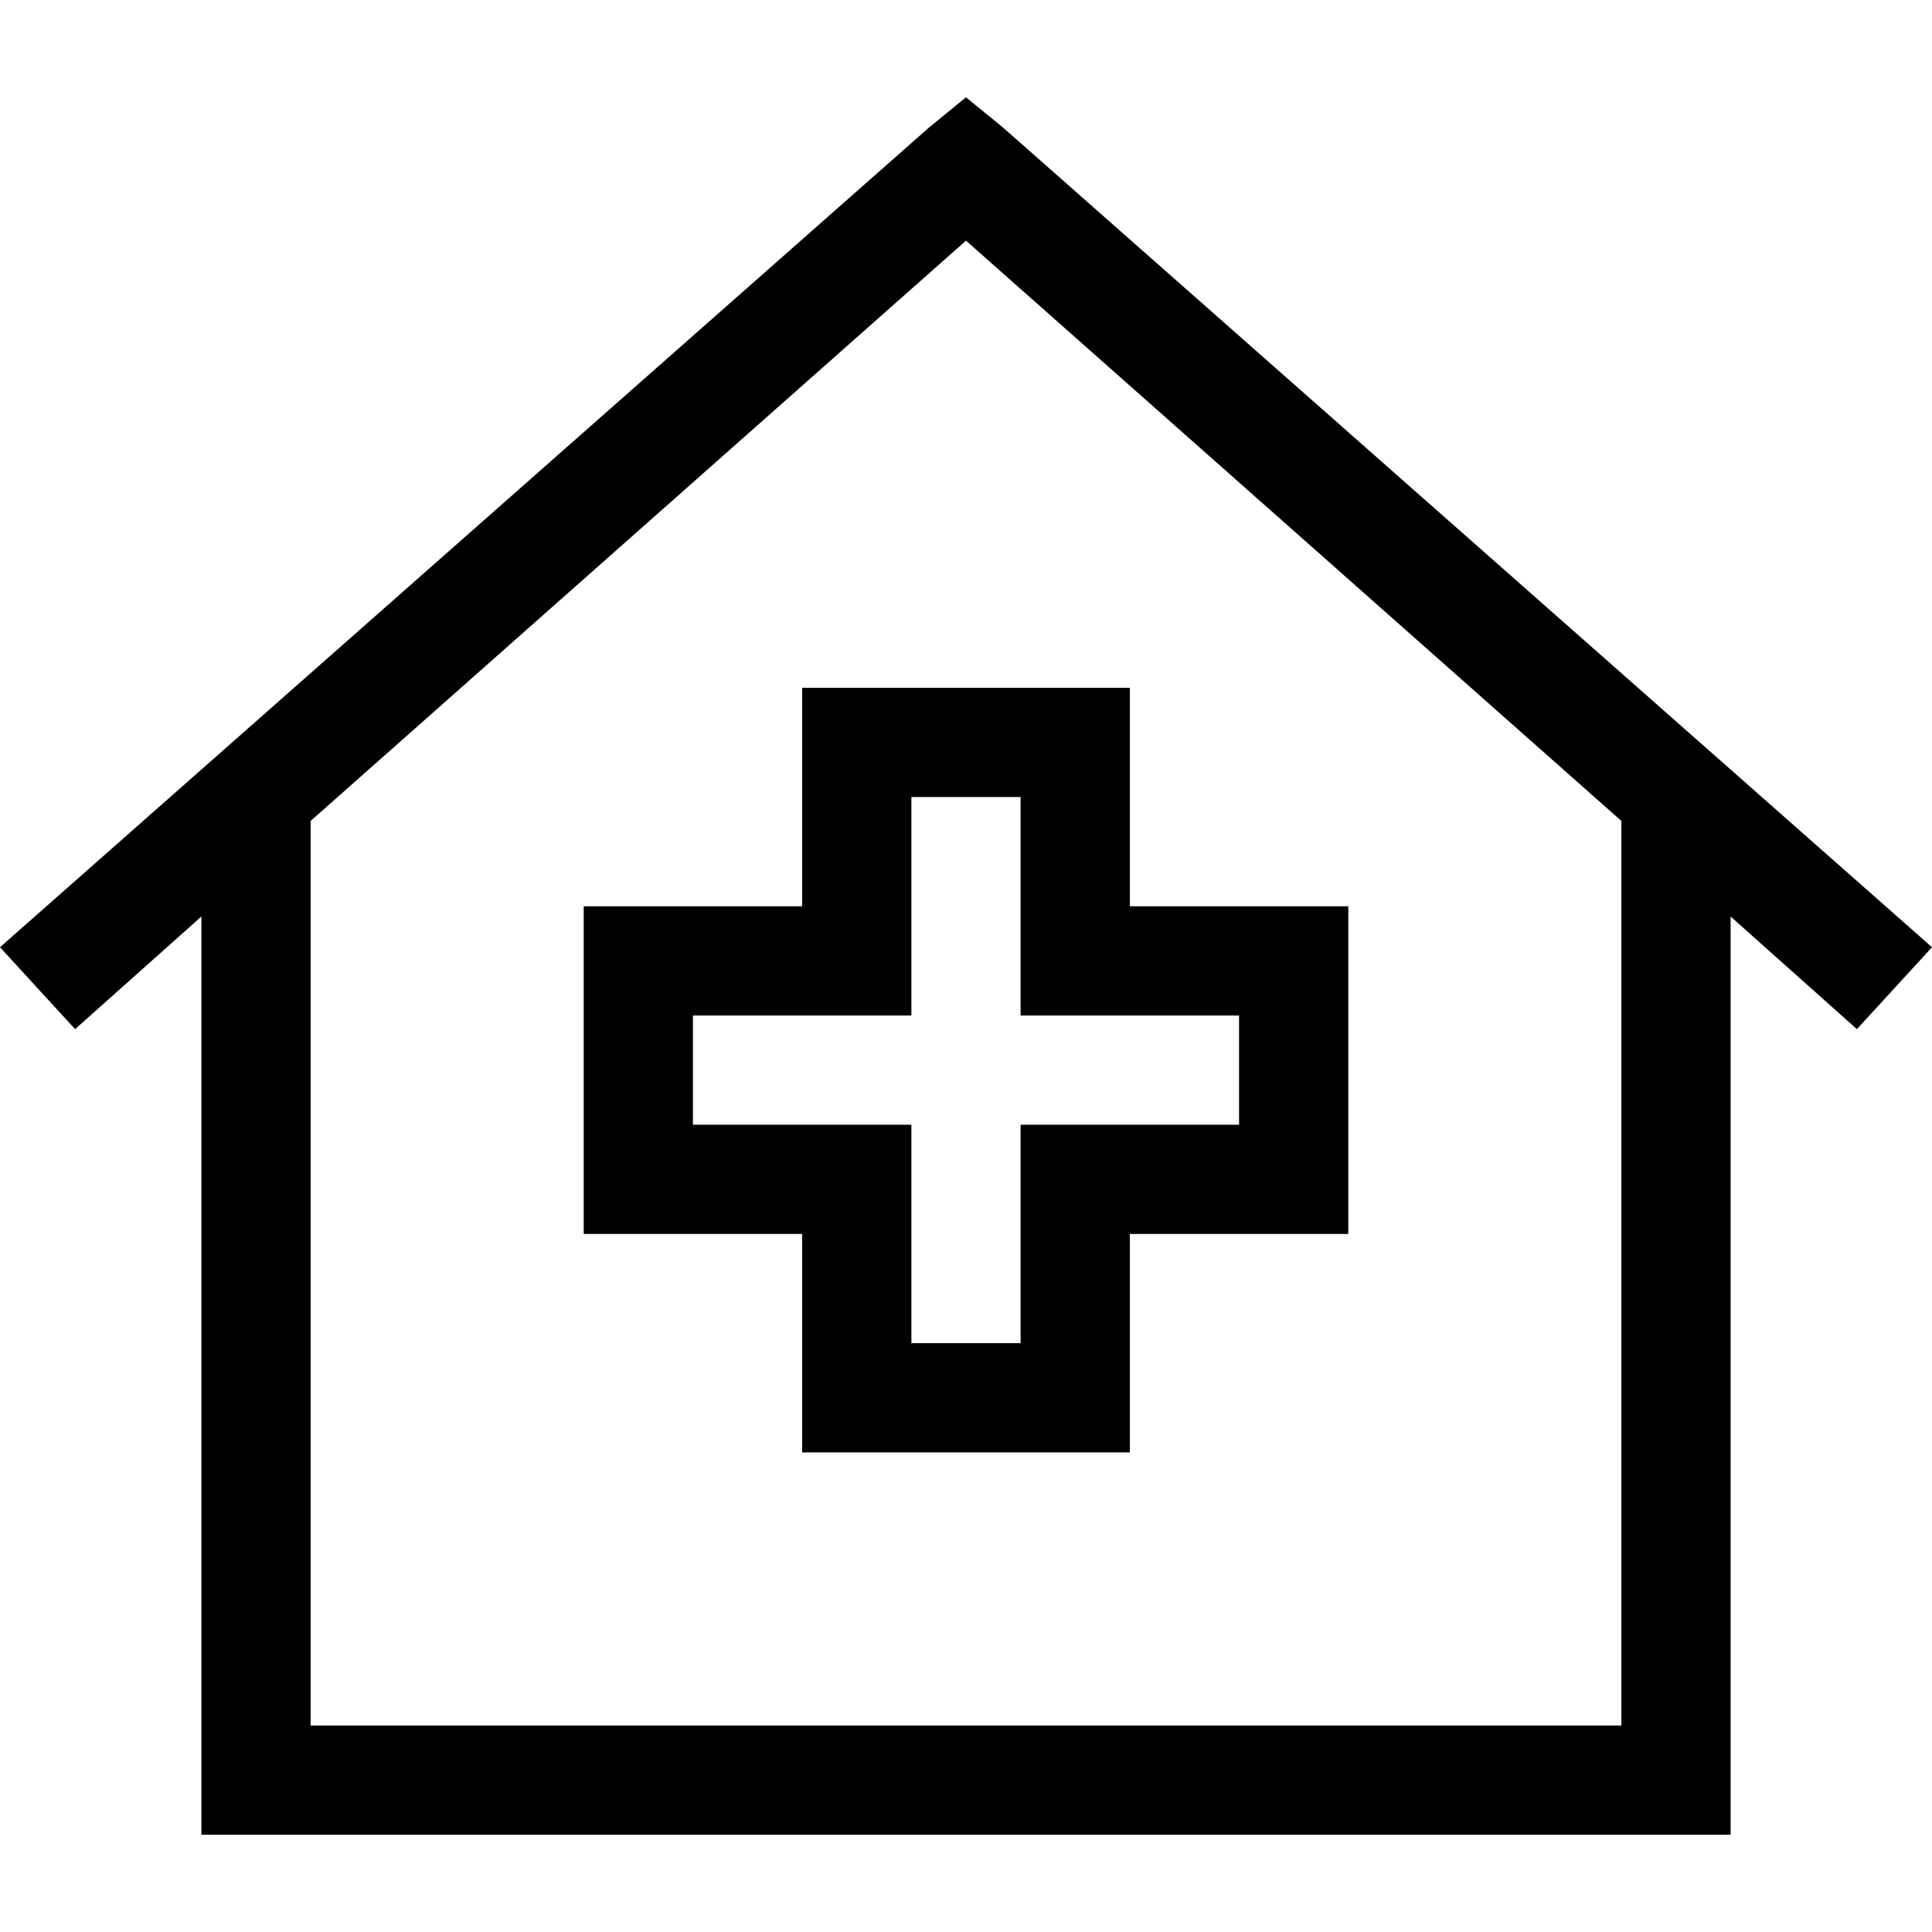 <svg xmlns="http://www.w3.org/2000/svg" viewBox="0 0 512 512">
  <path d="M 265.951 33.922 L 256 25.781 L 265.951 33.922 L 256 25.781 L 246.049 33.922 L 246.049 33.922 L 0 251.025 L 0 251.025 L 19.901 272.735 L 19.901 272.735 L 53.371 242.883 L 53.371 242.883 L 53.371 471.746 L 53.371 471.746 L 53.371 486.219 L 53.371 486.219 L 67.845 486.219 L 458.629 486.219 L 458.629 471.746 L 458.629 471.746 L 458.629 242.883 L 458.629 242.883 L 492.099 272.735 L 492.099 272.735 L 512 251.025 L 512 251.025 L 265.951 33.922 L 265.951 33.922 Z M 82.318 457.272 L 82.318 217.555 L 82.318 457.272 L 82.318 217.555 L 256 63.774 L 256 63.774 L 429.682 217.555 L 429.682 217.555 L 429.682 457.272 L 429.682 457.272 L 82.318 457.272 L 82.318 457.272 Z M 227.053 182.276 L 212.579 182.276 L 227.053 182.276 L 212.579 182.276 L 212.579 196.749 L 212.579 196.749 L 212.579 240.17 L 212.579 240.17 L 169.159 240.17 L 154.686 240.17 L 154.686 254.643 L 154.686 254.643 L 154.686 312.537 L 154.686 312.537 L 154.686 327.011 L 154.686 327.011 L 169.159 327.011 L 212.579 327.011 L 212.579 370.431 L 212.579 370.431 L 212.579 384.905 L 212.579 384.905 L 227.053 384.905 L 299.421 384.905 L 299.421 370.431 L 299.421 370.431 L 299.421 327.011 L 299.421 327.011 L 342.841 327.011 L 357.314 327.011 L 357.314 312.537 L 357.314 312.537 L 357.314 254.643 L 357.314 254.643 L 357.314 240.17 L 357.314 240.17 L 342.841 240.17 L 299.421 240.17 L 299.421 196.749 L 299.421 196.749 L 299.421 182.276 L 299.421 182.276 L 284.947 182.276 L 227.053 182.276 Z M 241.526 254.643 L 241.526 211.223 L 241.526 254.643 L 241.526 211.223 L 270.474 211.223 L 270.474 211.223 L 270.474 254.643 L 270.474 254.643 L 270.474 269.117 L 270.474 269.117 L 284.947 269.117 L 328.368 269.117 L 328.368 298.064 L 328.368 298.064 L 284.947 298.064 L 270.474 298.064 L 270.474 312.537 L 270.474 312.537 L 270.474 355.958 L 270.474 355.958 L 241.526 355.958 L 241.526 355.958 L 241.526 312.537 L 241.526 312.537 L 241.526 298.064 L 241.526 298.064 L 227.053 298.064 L 183.632 298.064 L 183.632 269.117 L 183.632 269.117 L 227.053 269.117 L 241.526 269.117 L 241.526 254.643 L 241.526 254.643 Z" />
</svg>
